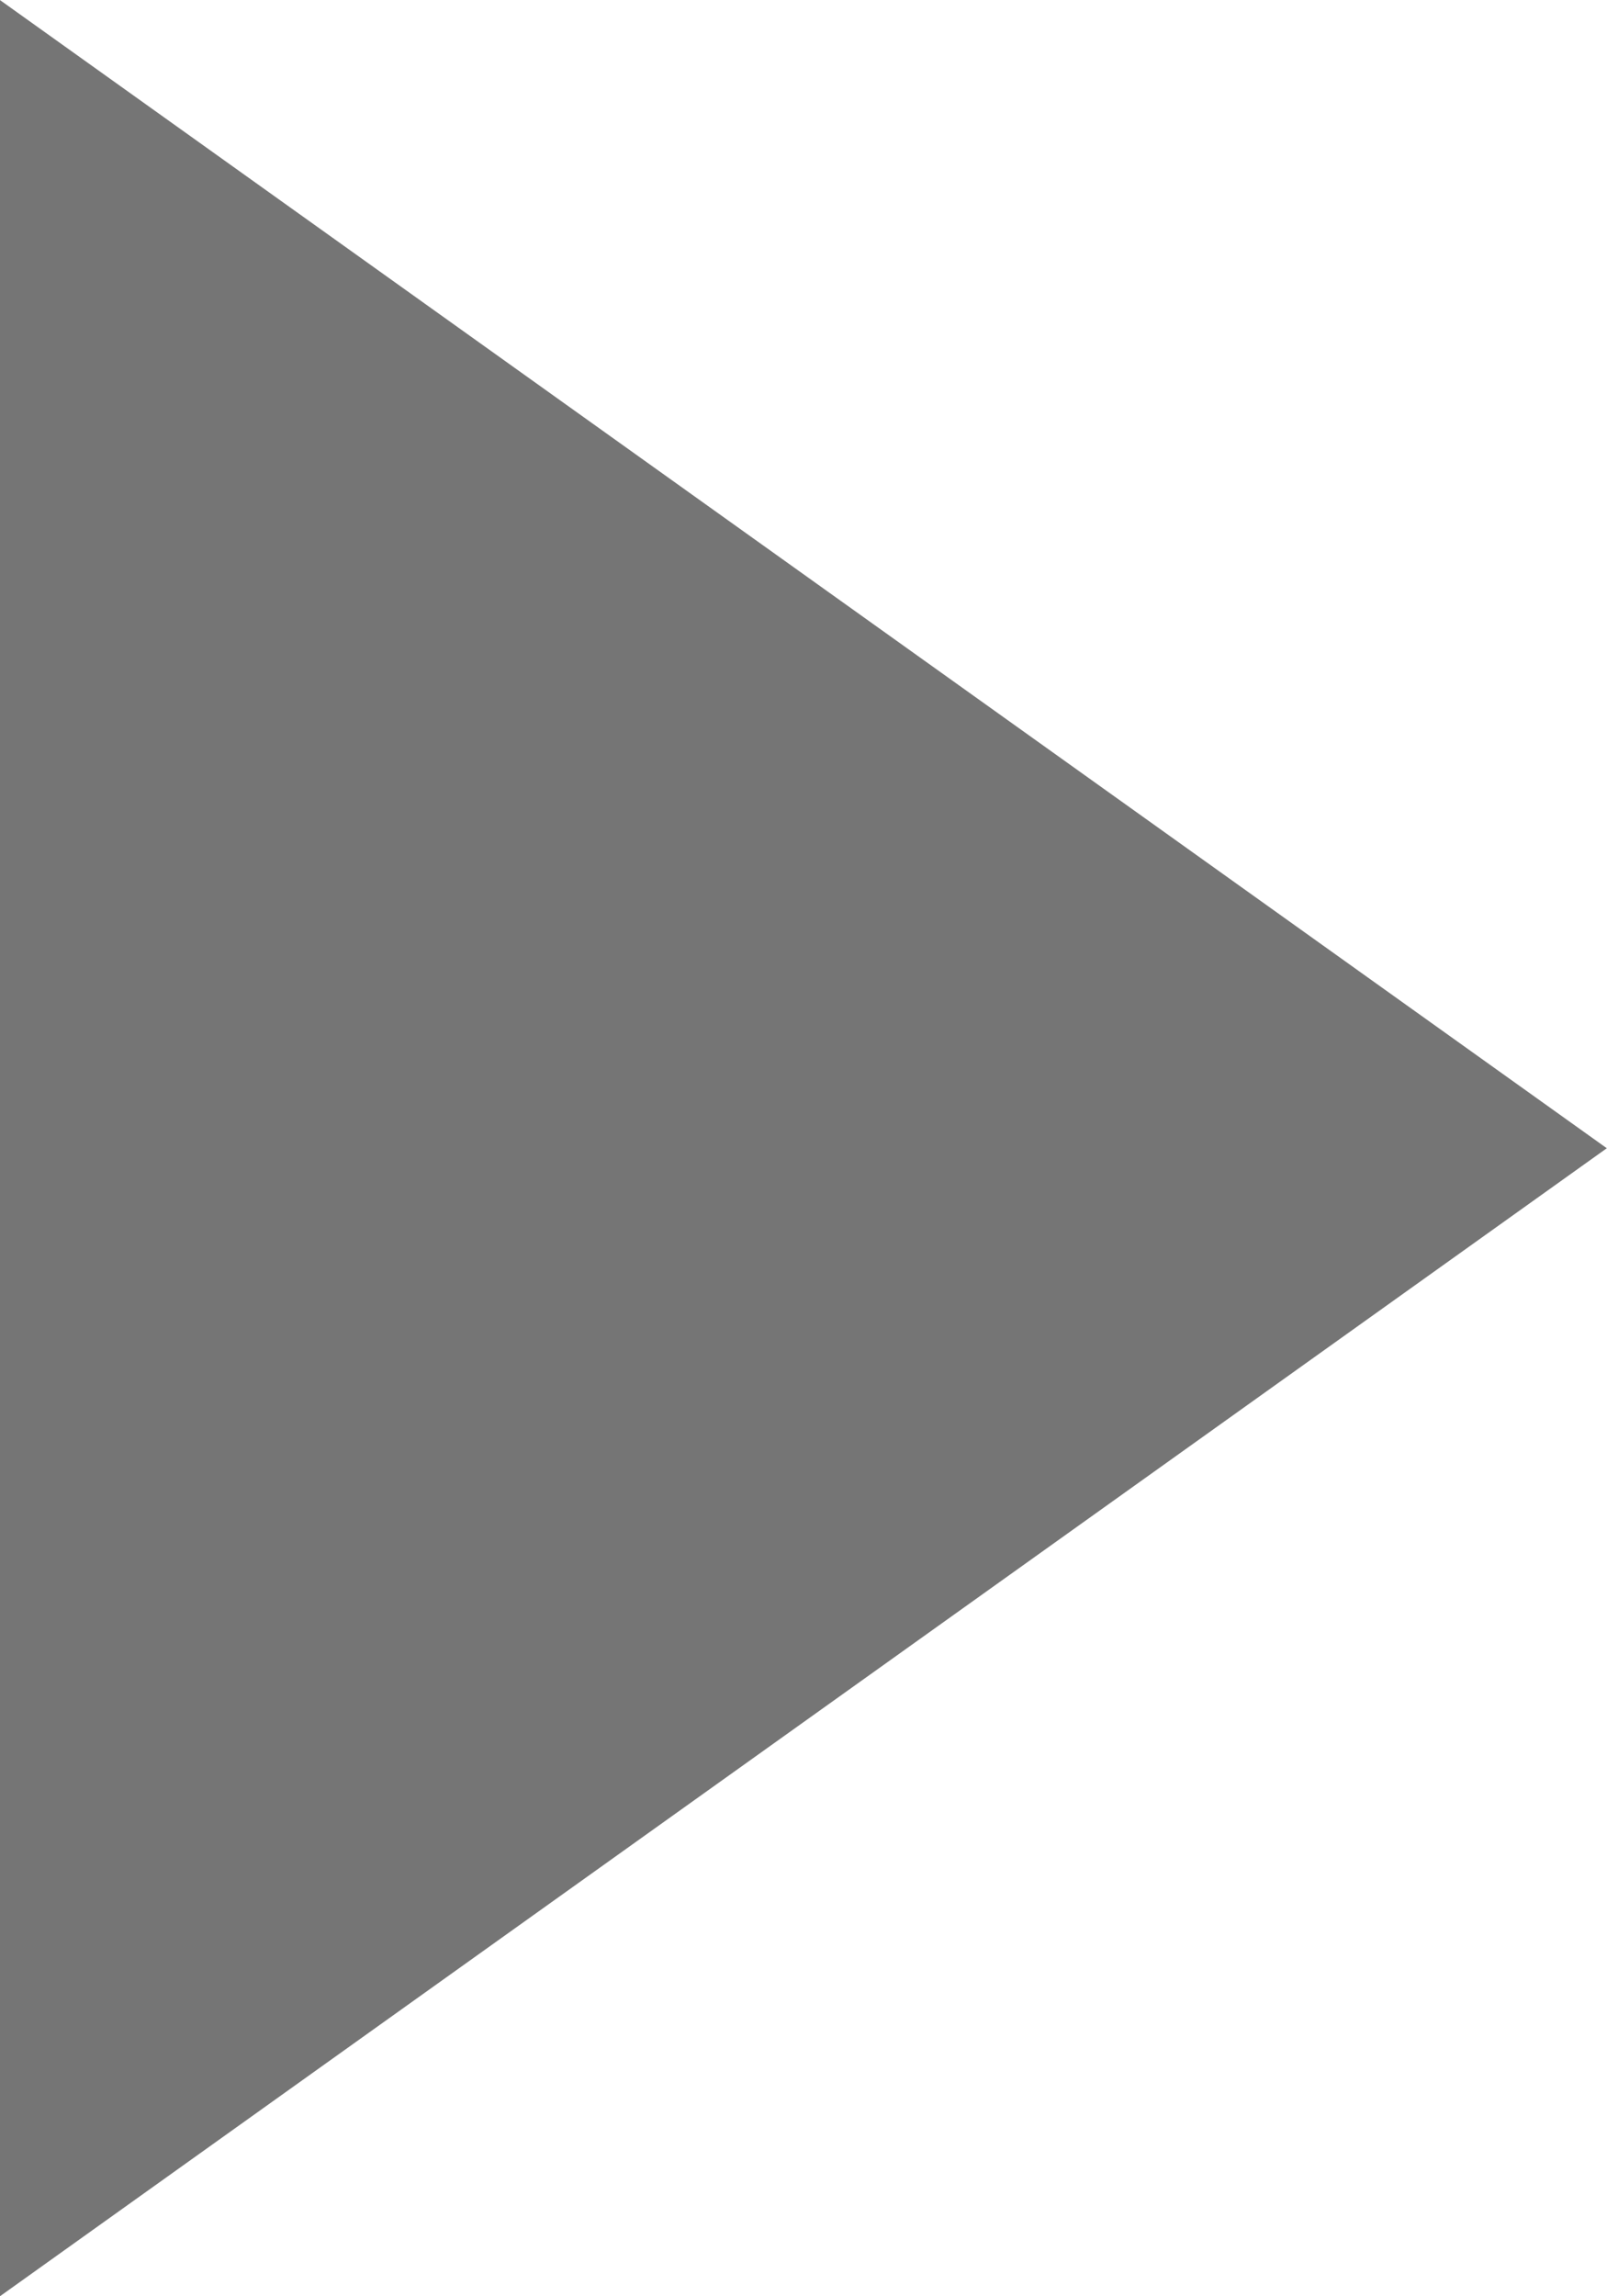 <svg xmlns="http://www.w3.org/2000/svg" xmlns:svg="http://www.w3.org/2000/svg" id="svg845" width="30" height="42.857" version="1.1" viewBox="0 0 7.938 11.339"><g id="layer1" transform="translate(-1.701,1.701)"><path id="path1410" d="m 1.701,-1.701 7.937,5.67 -7.938,5.67 z" style="fill:#757575;fill-opacity:1;fill-rule:nonzero;stroke:none;stroke-width:.057px;stroke-linecap:butt;stroke-linejoin:miter;stroke-opacity:1"/></g></svg>
